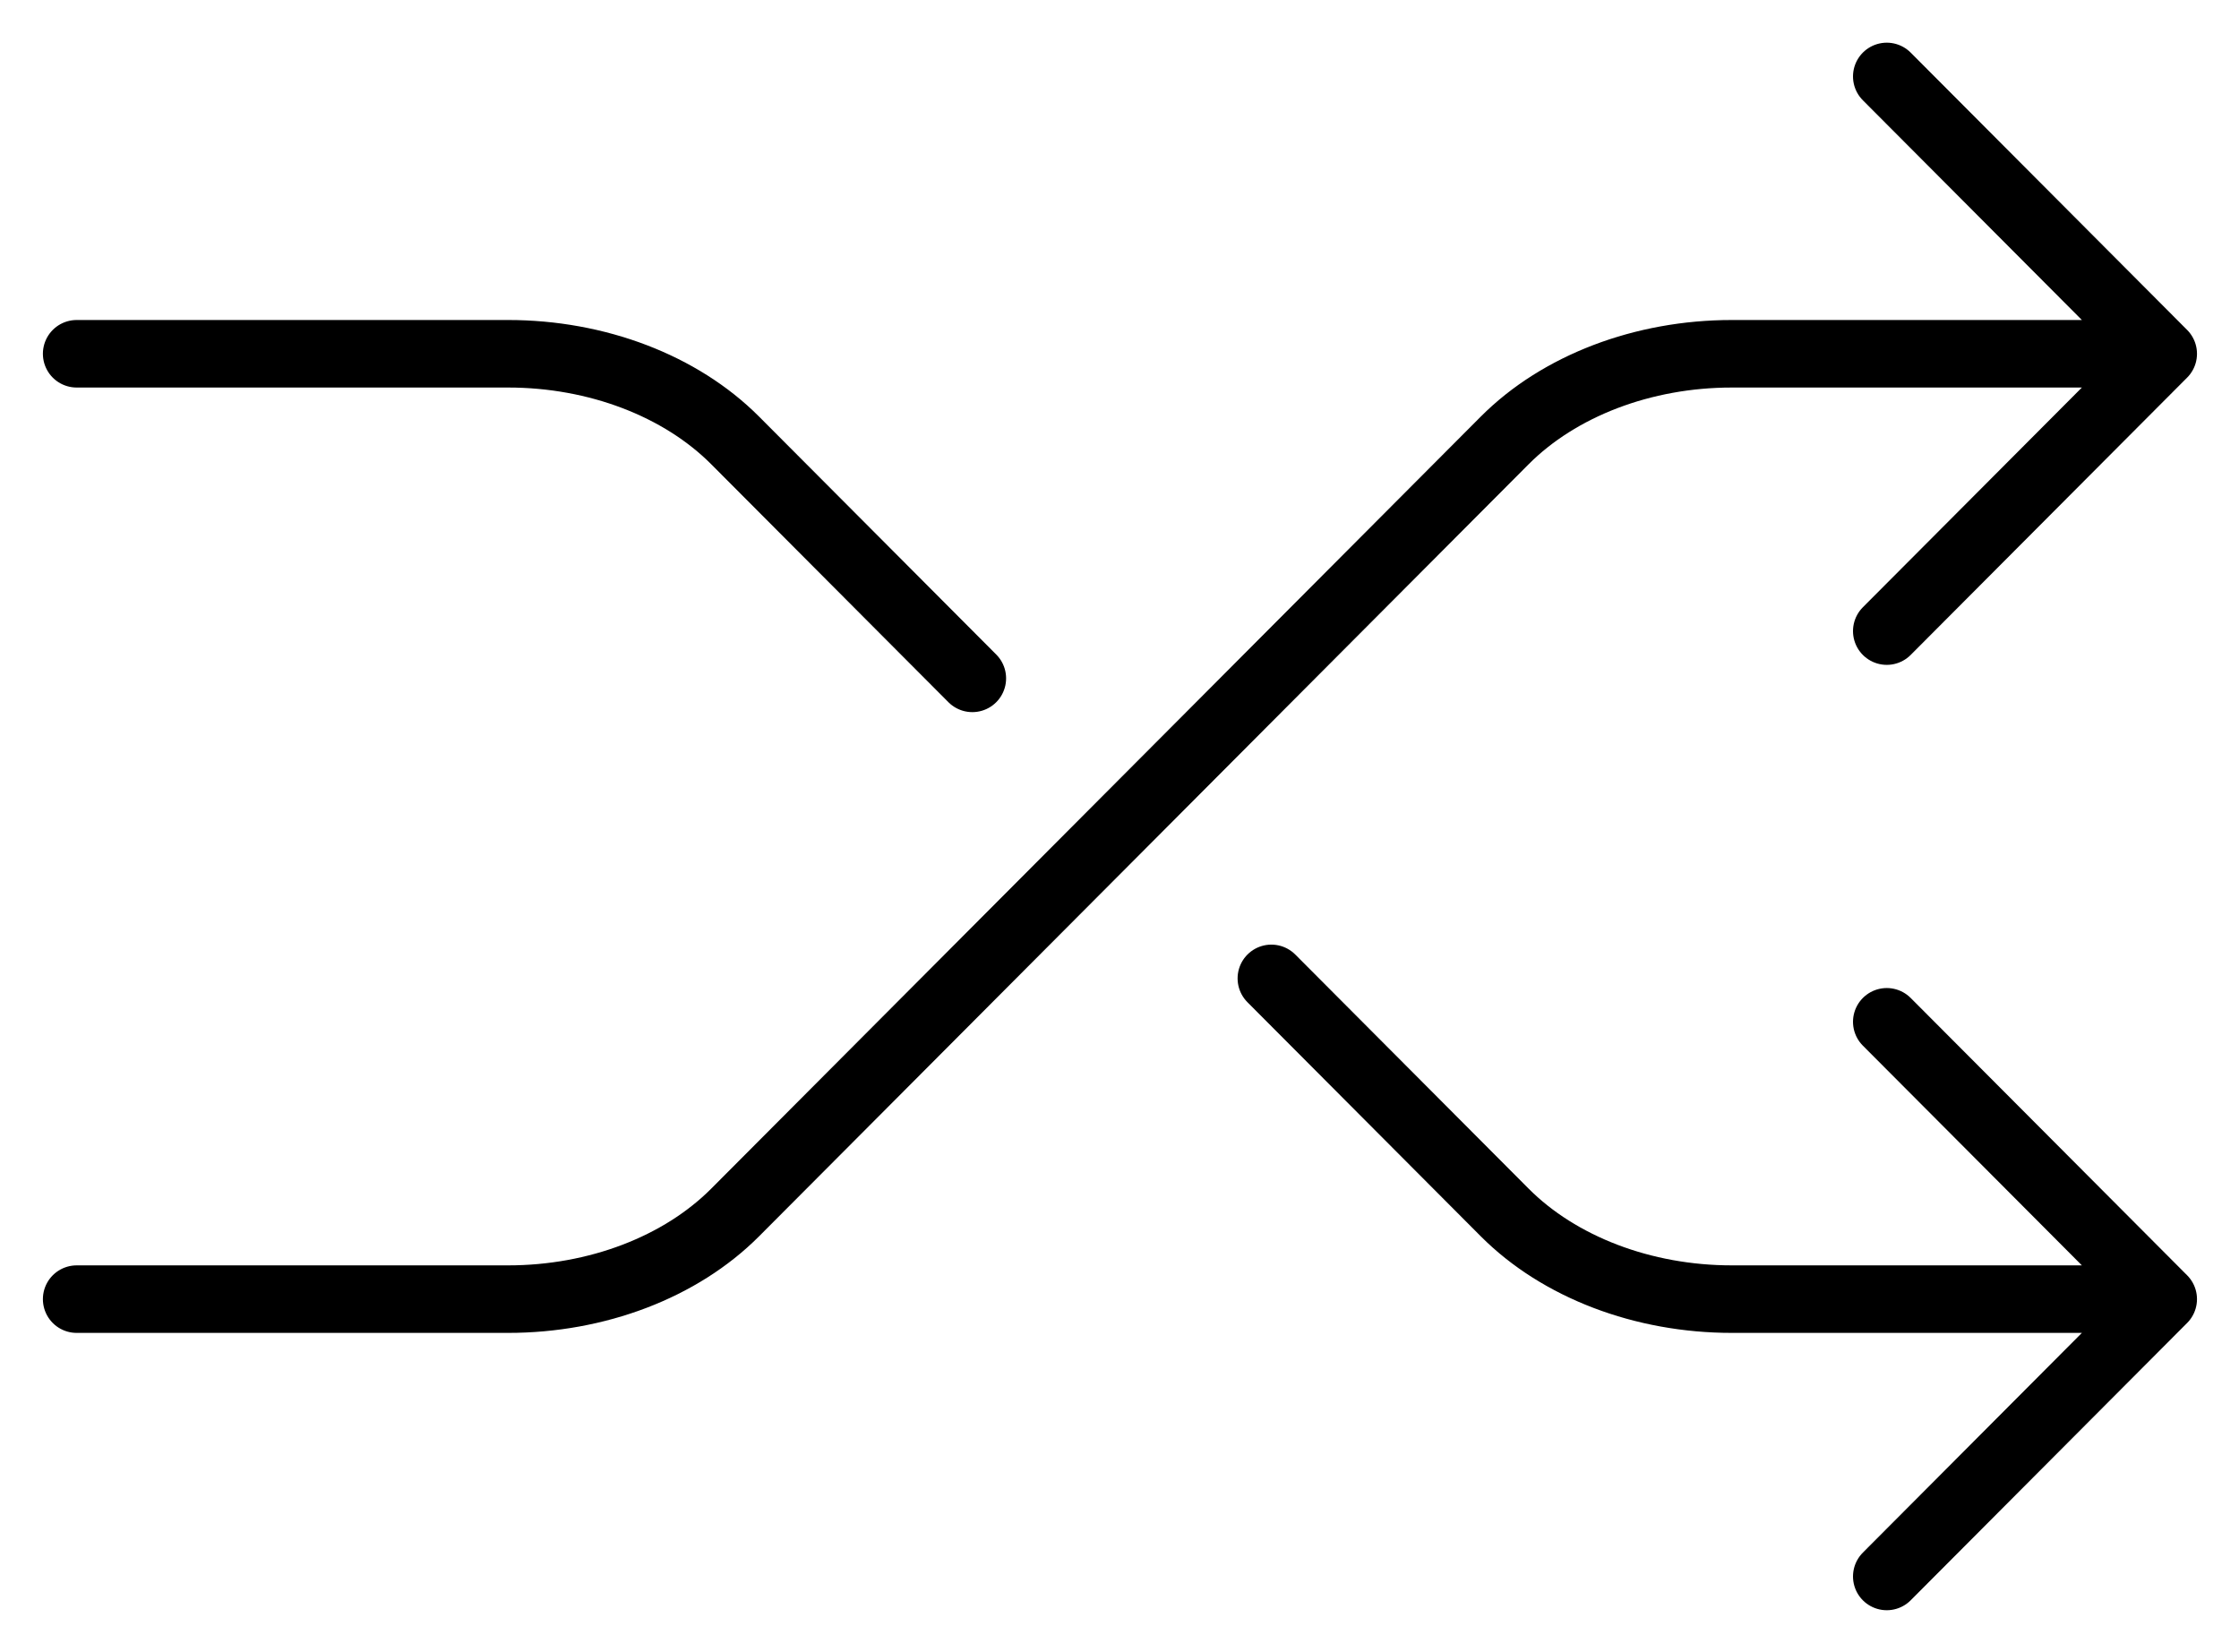 <svg xmlns="http://www.w3.org/2000/svg" role="img" viewBox="2.73 11.48 66.30 48.92"><title>1F500.svg</title><path d="M40.377 40.458l6.909 6.933c1.614 1.619 4.096 2.567 6.724 2.567H66.786M5 21.958h12.775c2.629 0 5.11.947 6.724 2.567l7.023 7.047M5 49.958h12.775c2.629 0 5.11-.947 6.724-2.567l22.787-22.866c1.614-1.619 4.096-2.567 6.724-2.567H66.786m0-0L58.6 13.744m0 16.428l8.186-8.214m0 28L58.6 41.744m0 16.428l8.186-8.214" fill="none" stroke="#000" stroke-linecap="round" stroke-linejoin="round" stroke-miterlimit="10" stroke-width="2"/></svg>